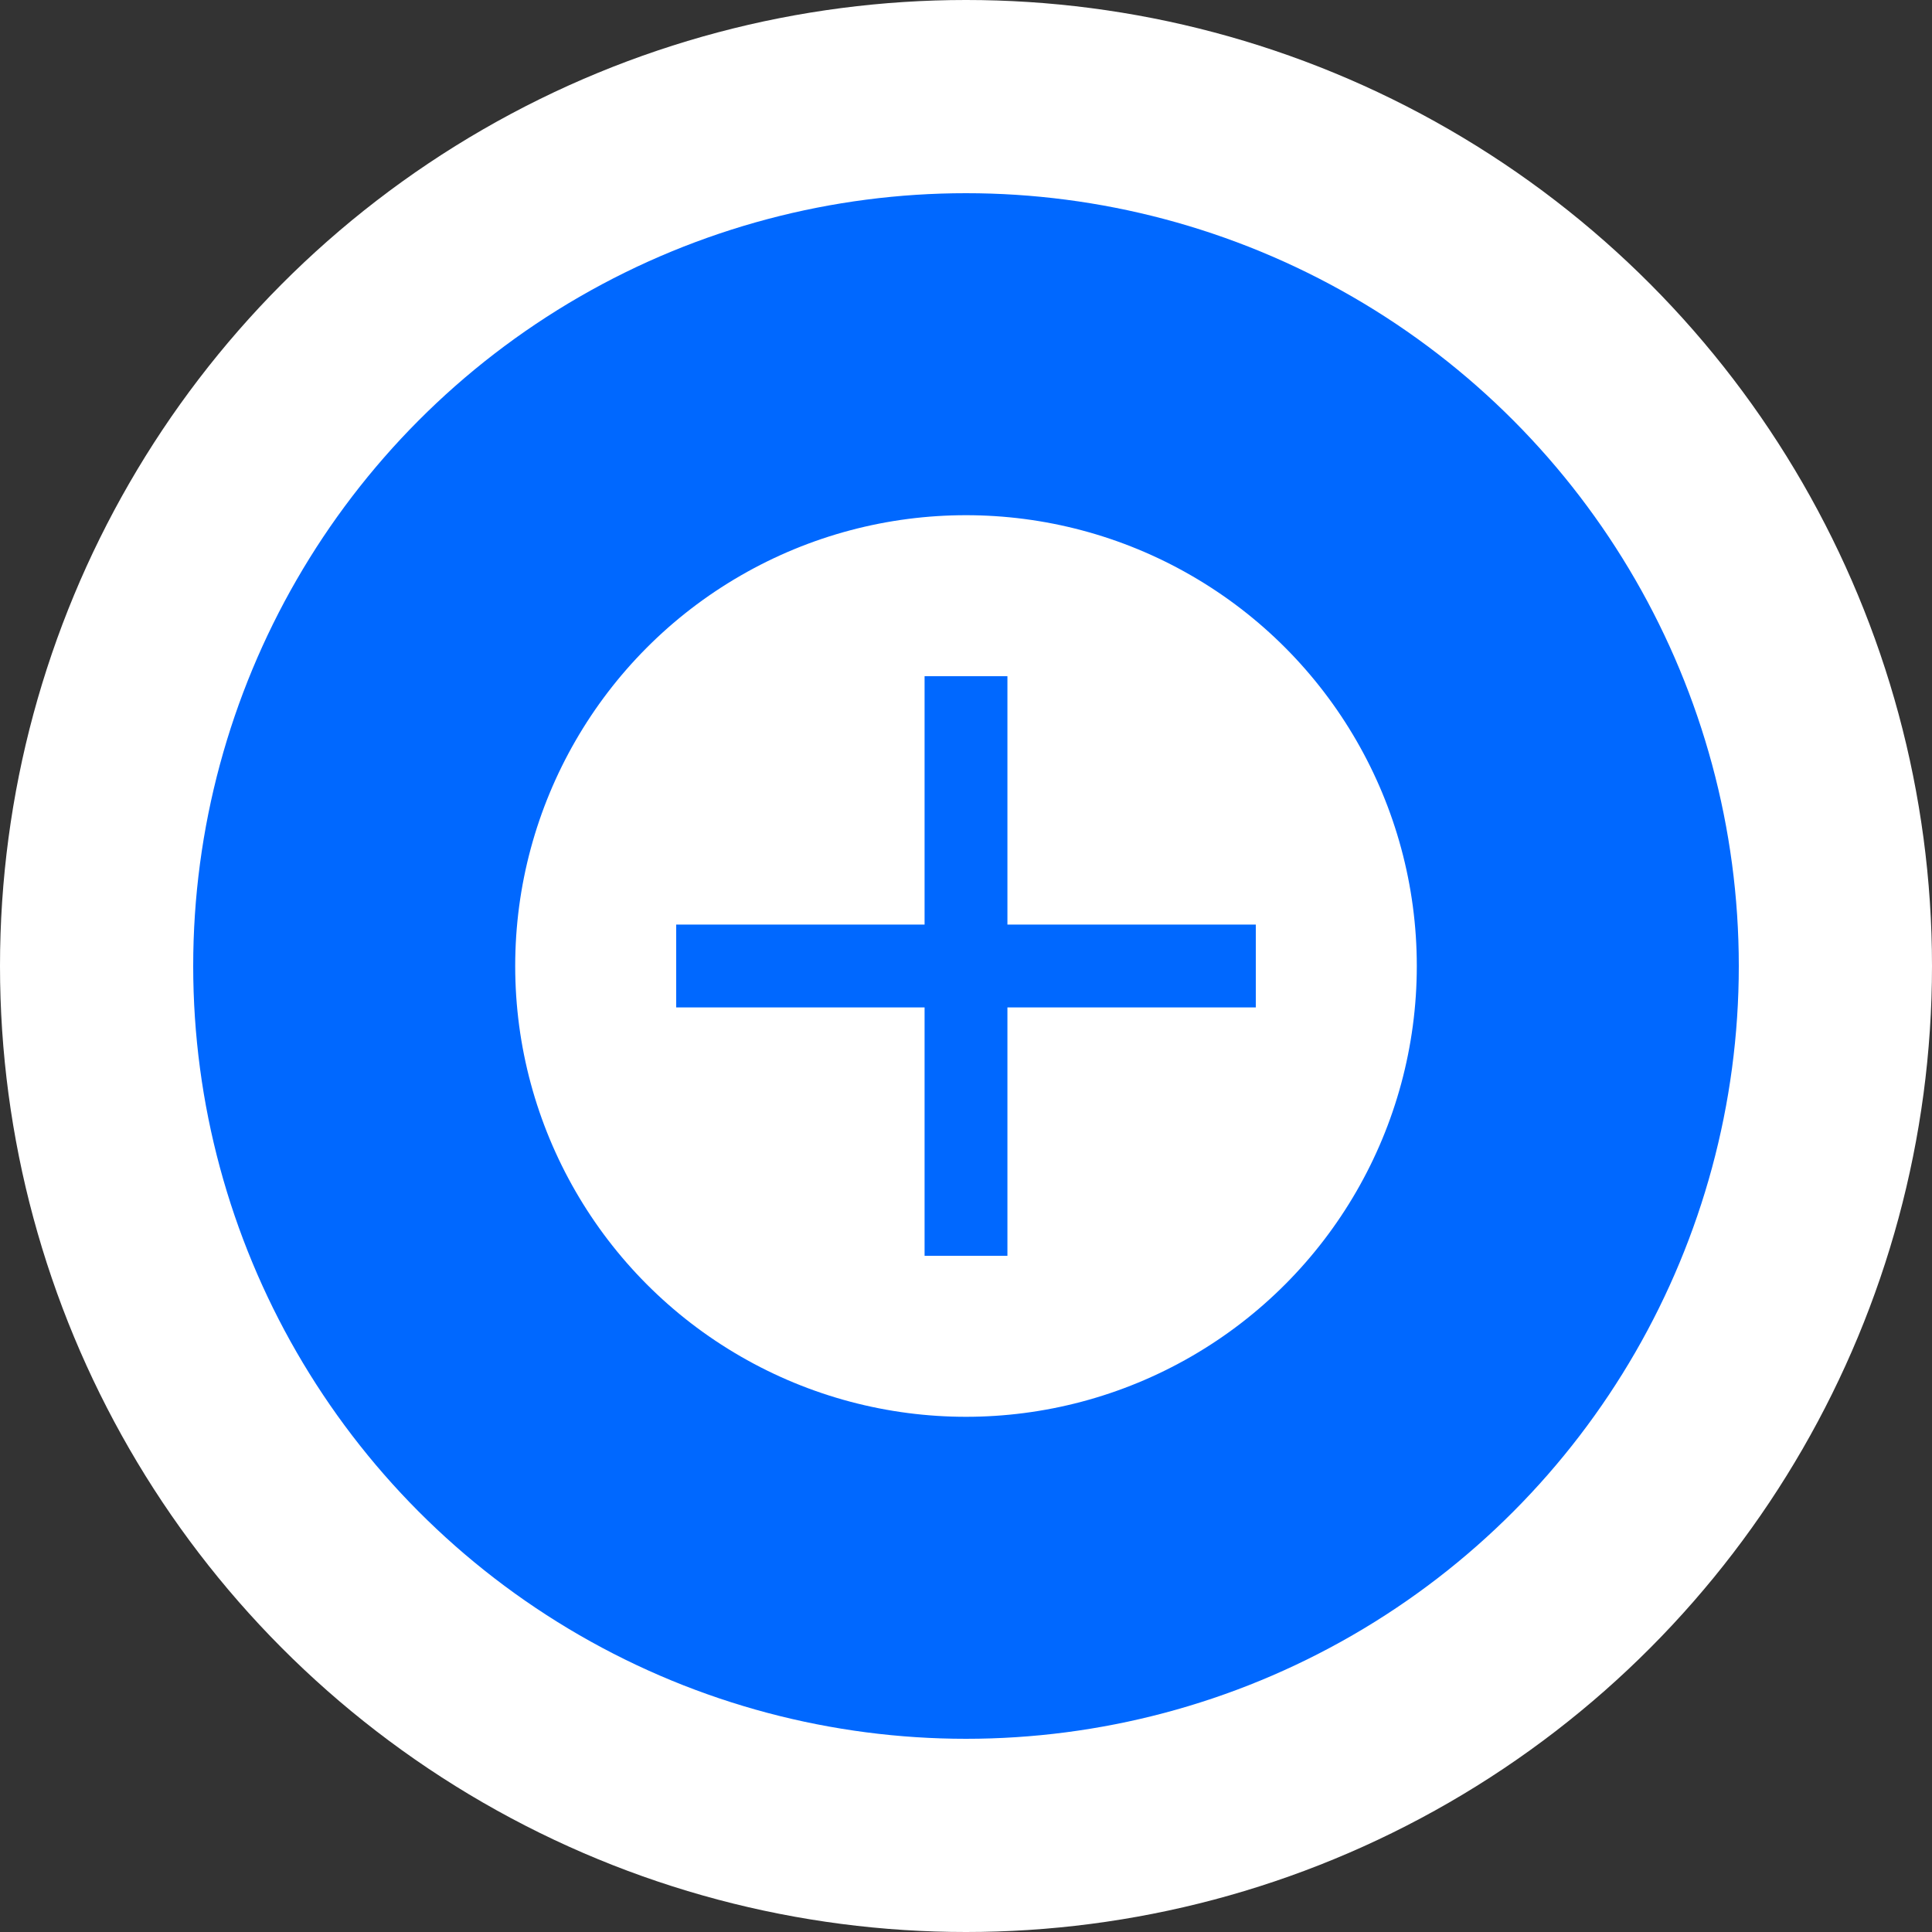 <svg width="48" height="48" viewBox="0 0 48 48" fill="none" xmlns="http://www.w3.org/2000/svg">
<rect x="0" y="0" width="48" height="48" fill="#333333" stroke="none"/>
<circle cx="24" cy="24" r="24" fill="white"/>
<path d="M31.2 25.029H25.029V31.2H22.971V25.029H16.8V22.971H22.971V16.8H25.029V22.971H31.2V25.029Z" fill="#0068FF"/>
<circle cx="24" cy="24" r="15.2" stroke="#0068FF" stroke-width="8"/>
</svg>
